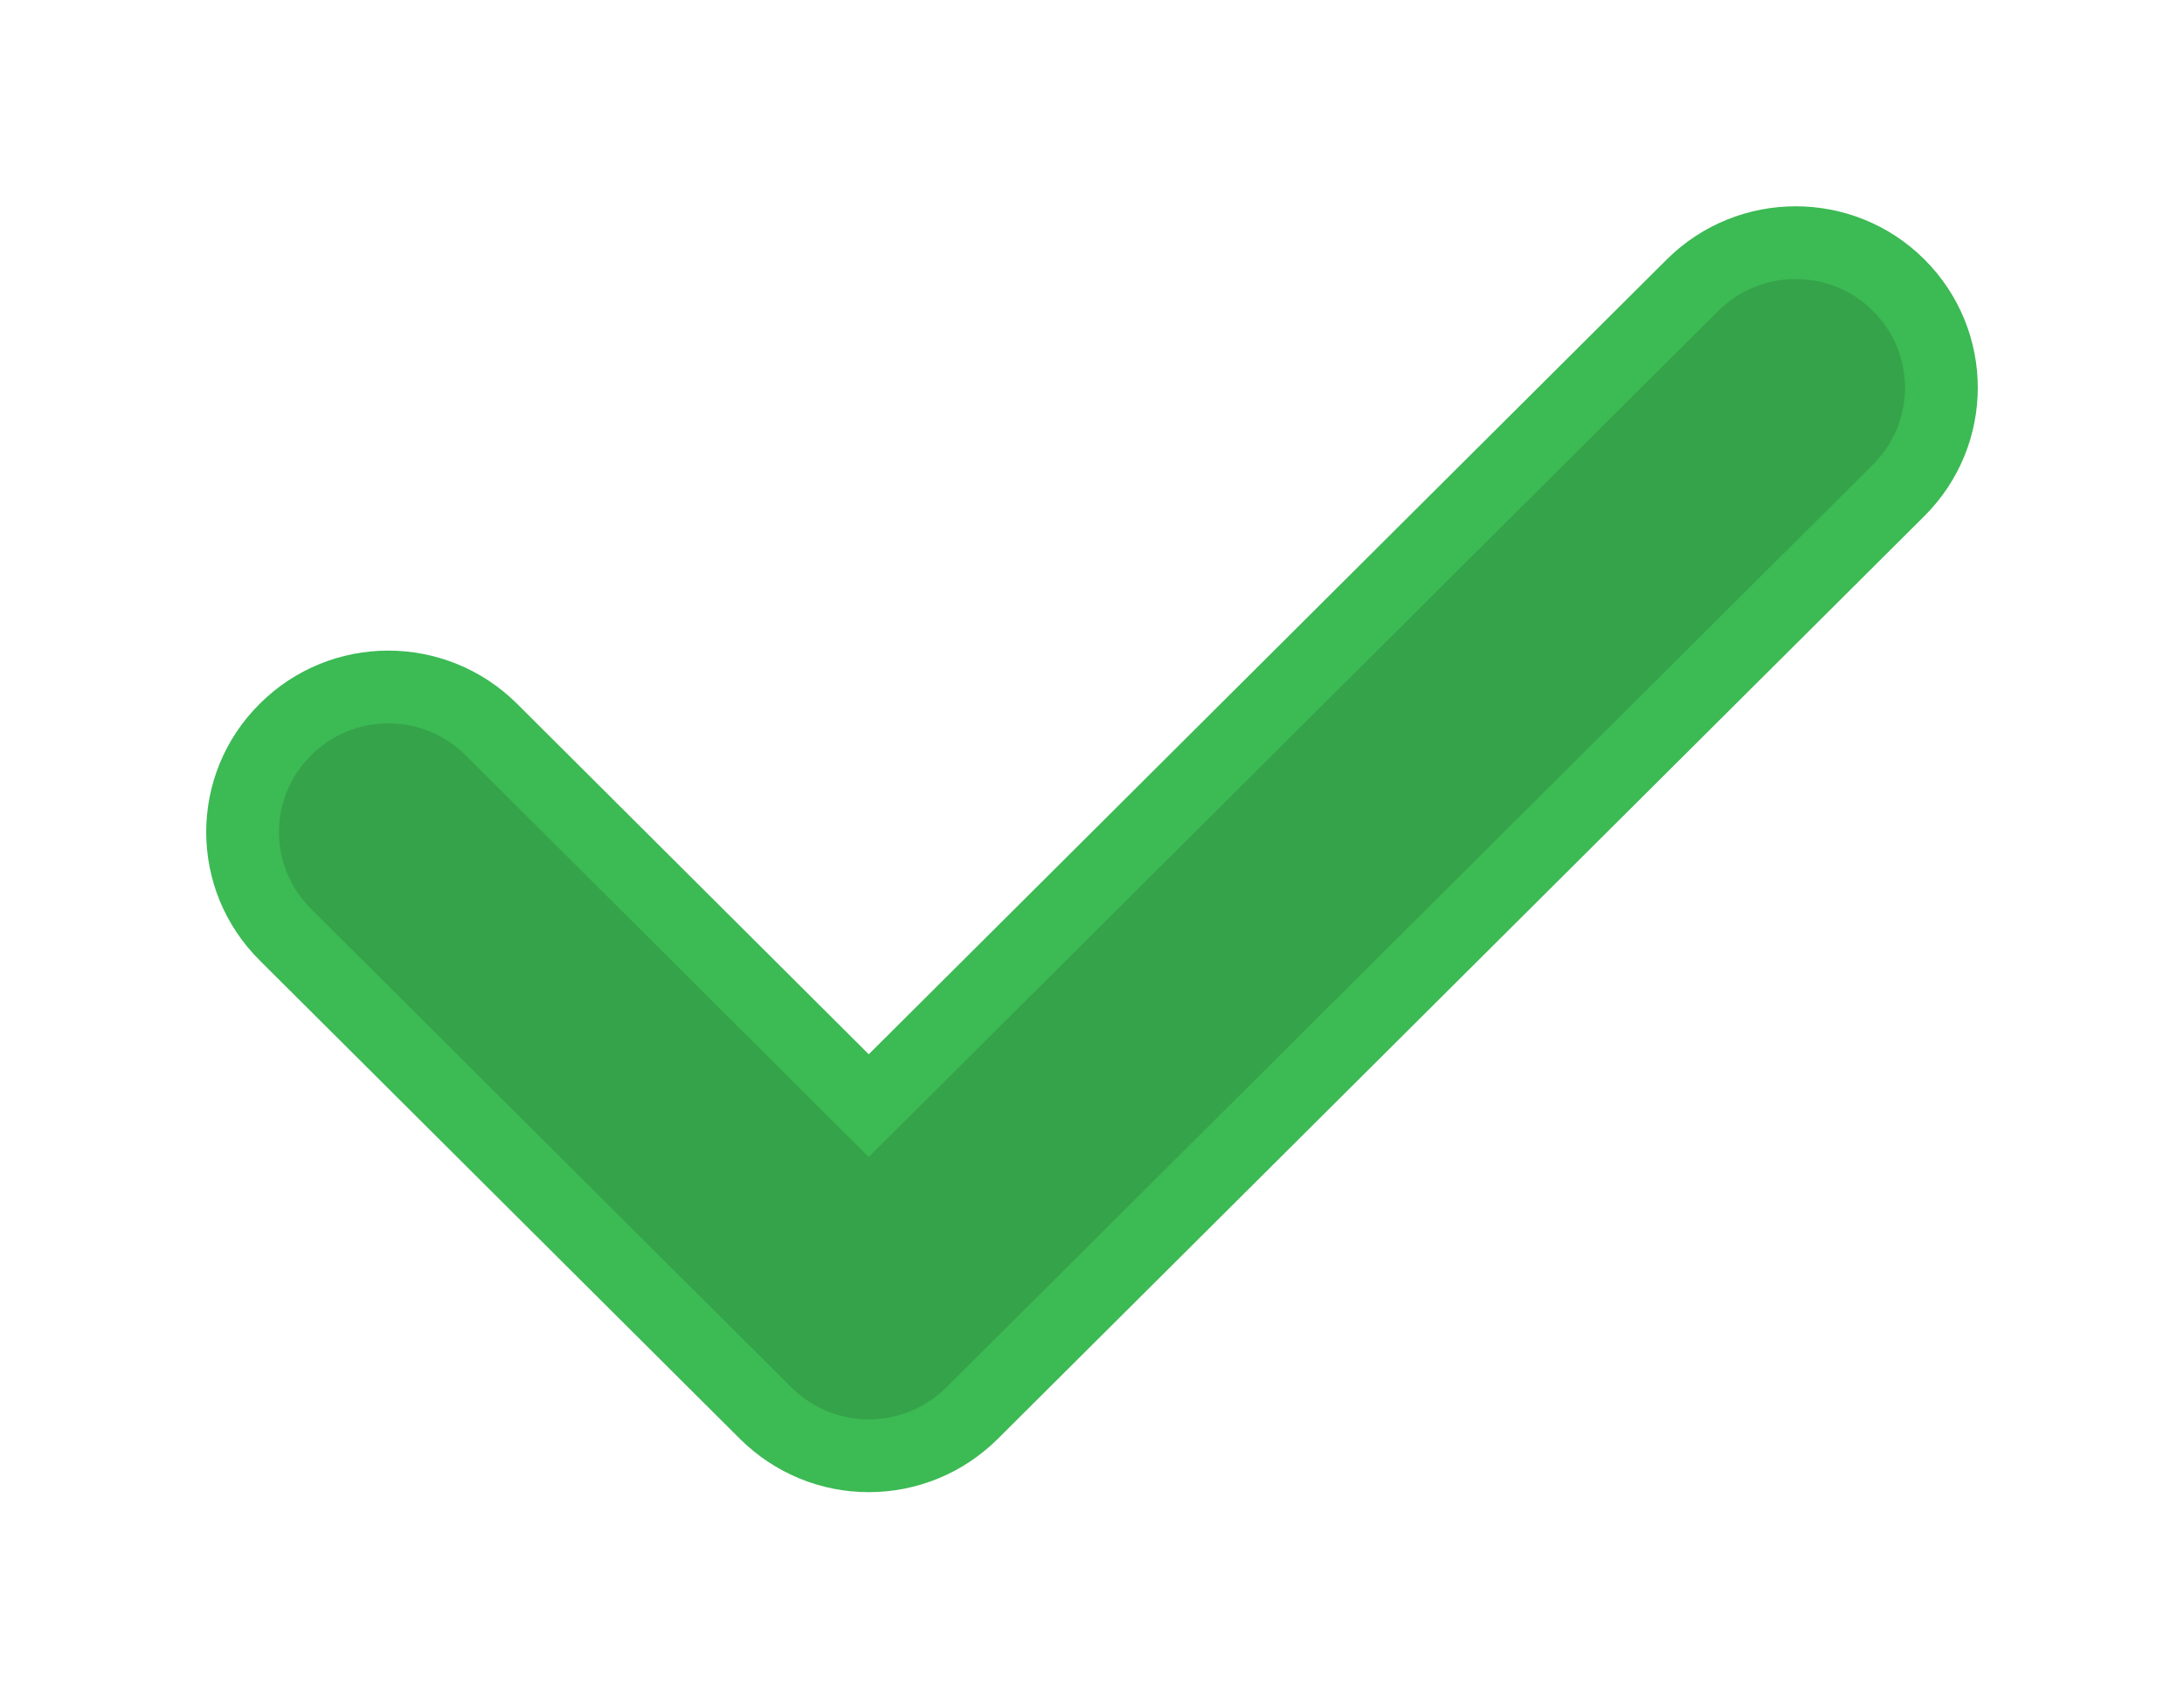 <svg width="9" height="7" viewBox="0 0 9 7" fill="none" xmlns="http://www.w3.org/2000/svg">
<path d="M6.975 1.175L3.58 4.557L2.025 3.007C1.79 2.773 1.41 2.773 1.176 3.007C0.941 3.24 0.941 3.619 1.176 3.852L3.156 5.825C3.269 5.937 3.421 6 3.58 6C3.58 6 3.58 6 3.58 6C3.74 6 3.892 5.937 4.005 5.825L7.824 2.021C8.059 1.787 8.059 1.409 7.824 1.175C7.59 0.942 7.21 0.942 6.975 1.175Z" fill="#35A34A" stroke="#3CBA54" stroke-width="0.3"/>
</svg>
